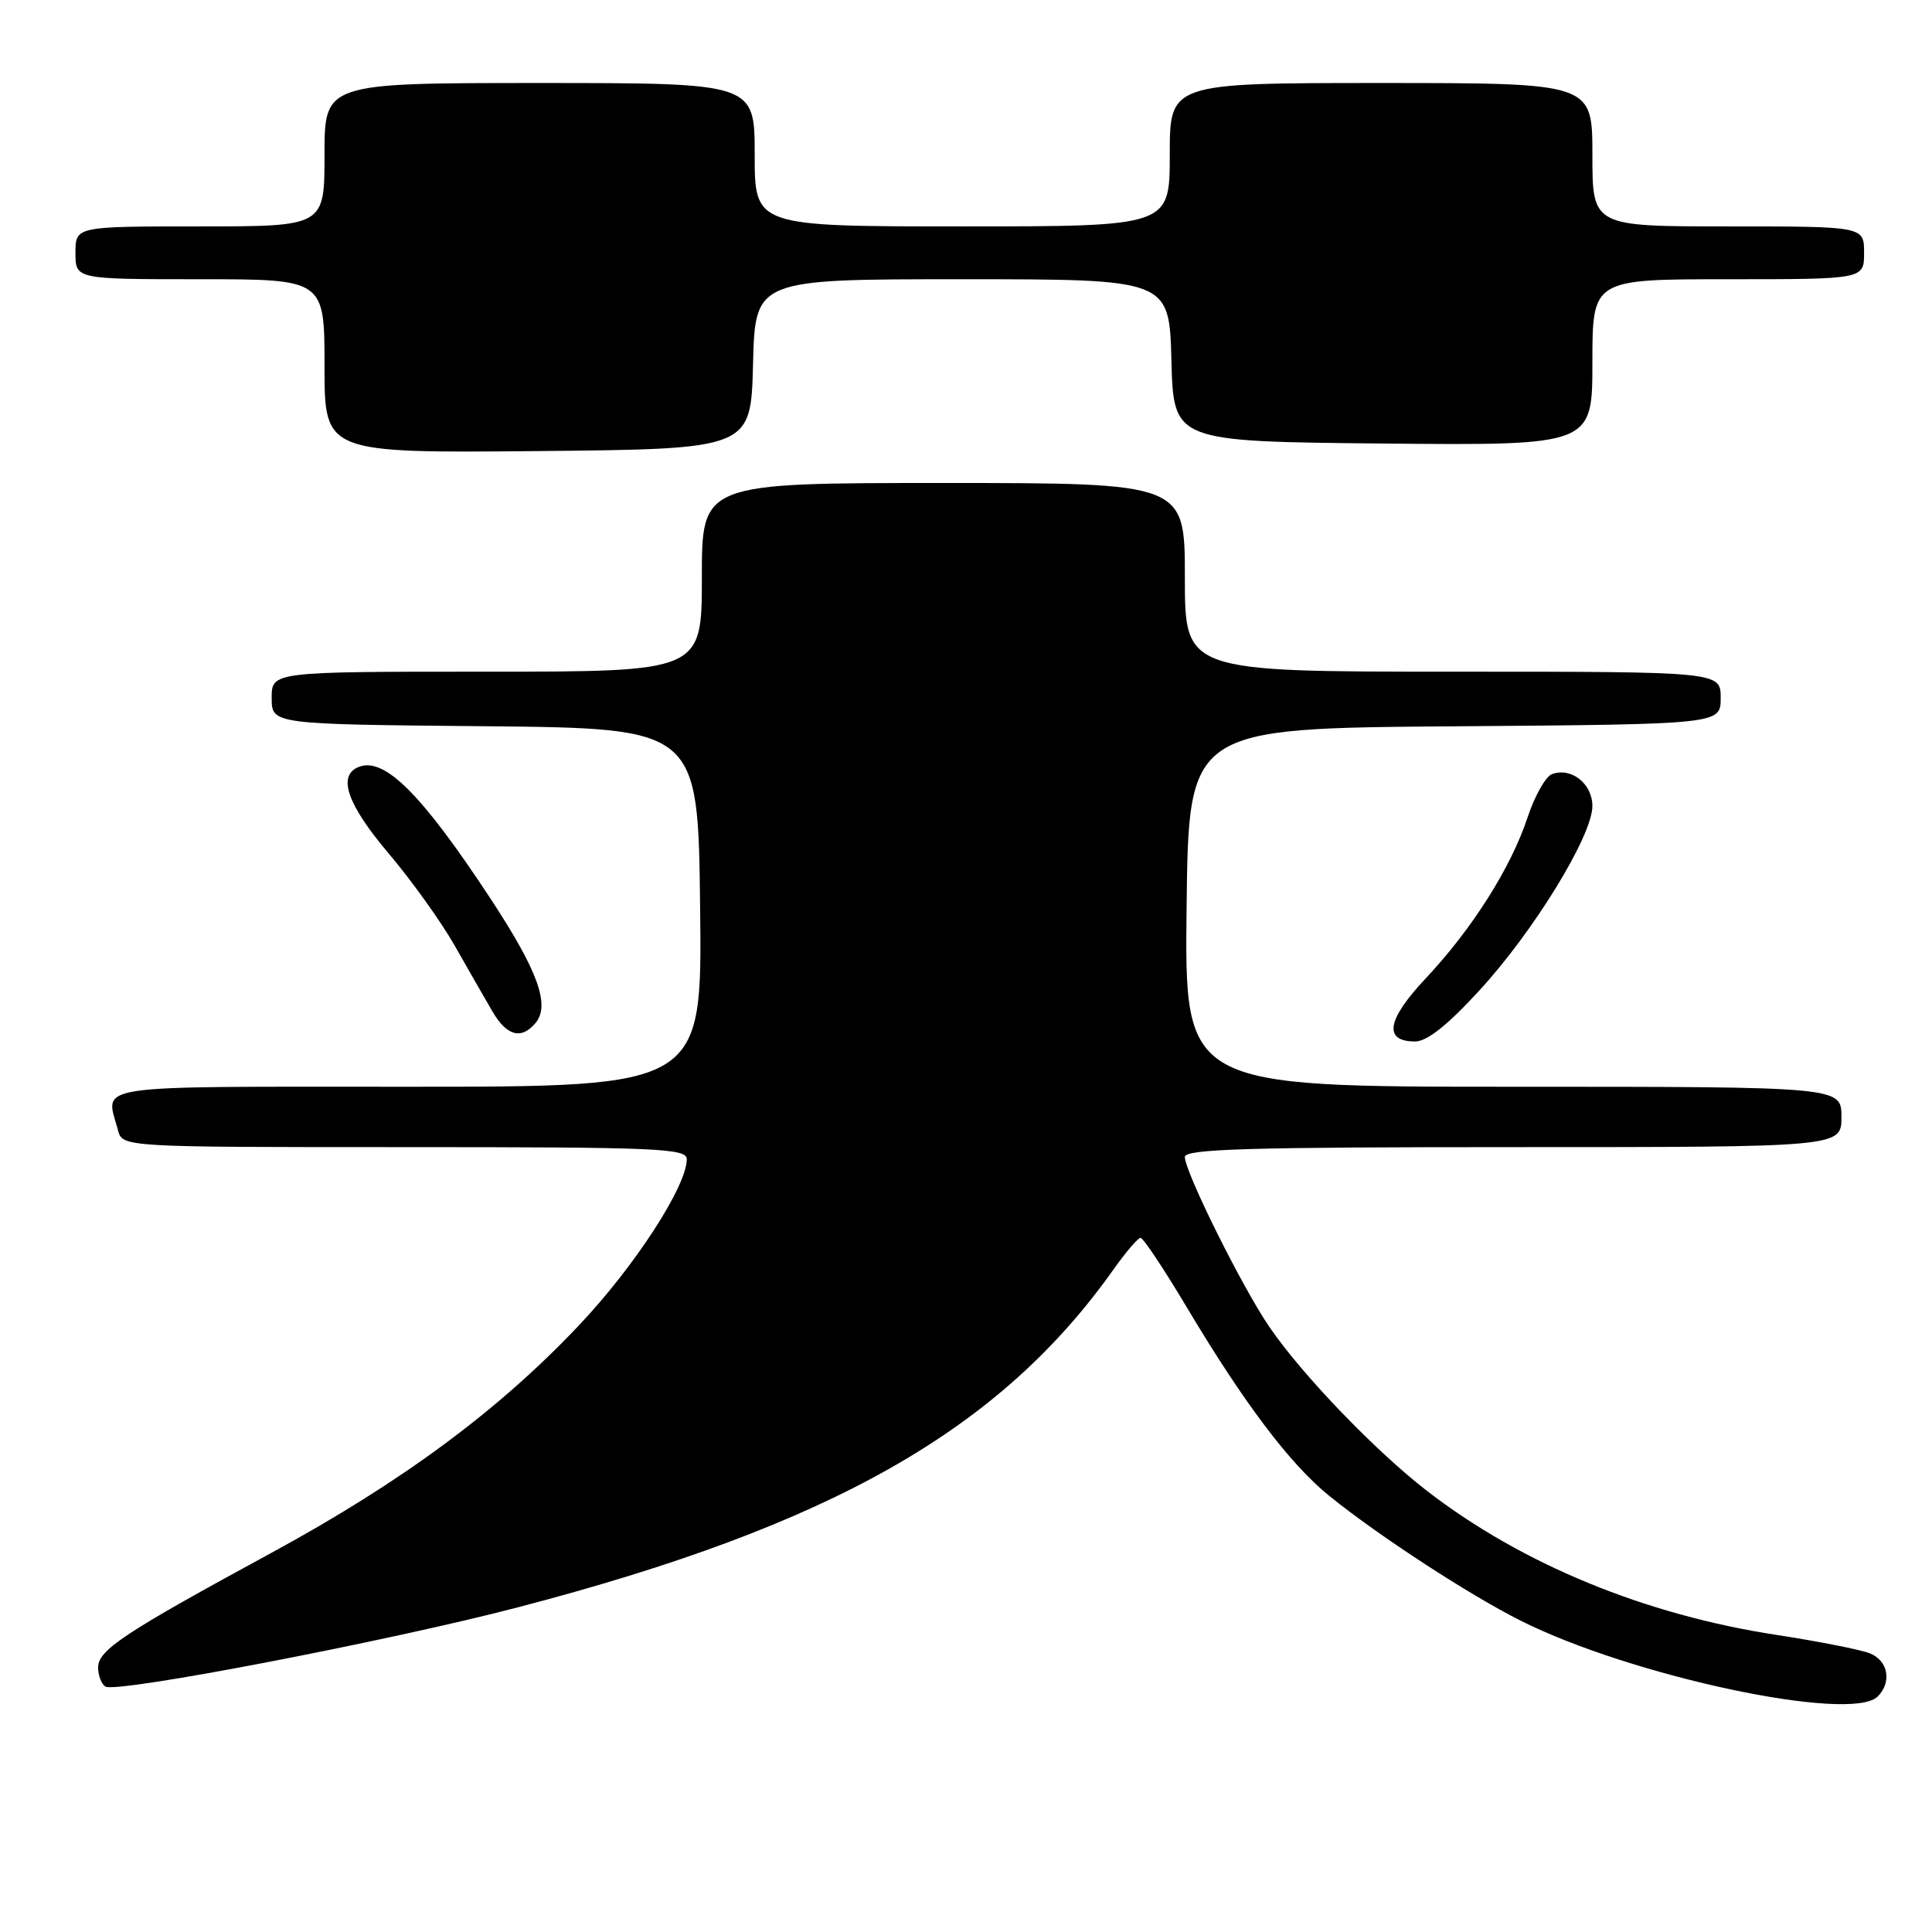 <?xml version="1.0" encoding="UTF-8" standalone="no"?>
<!DOCTYPE svg PUBLIC "-//W3C//DTD SVG 1.1//EN" "http://www.w3.org/Graphics/SVG/1.1/DTD/svg11.dtd" >
<svg xmlns="http://www.w3.org/2000/svg" xmlns:xlink="http://www.w3.org/1999/xlink" version="1.1" viewBox="0 0 256 256">
 <g >
 <path fill="currentColor"
d=" M 248.80 224.80 C 250.72 222.88 250.19 220.03 247.75 219.07 C 246.51 218.58 241.00 217.50 235.50 216.65 C 217.97 213.98 201.65 207.26 189.07 197.54 C 182.24 192.26 172.48 182.11 168.19 175.81 C 164.56 170.50 157.00 155.28 157.00 153.30 C 157.00 152.25 165.42 152.00 200.50 152.00 C 244.00 152.00 244.00 152.00 244.00 148.00 C 244.00 144.00 244.00 144.00 200.48 144.00 C 156.96 144.00 156.96 144.00 157.23 120.25 C 157.50 96.50 157.50 96.50 192.75 96.24 C 228.00 95.97 228.00 95.97 228.00 92.49 C 228.00 89.00 228.00 89.00 192.50 89.00 C 157.00 89.00 157.00 89.00 157.00 76.50 C 157.00 64.00 157.00 64.00 125.00 64.00 C 93.00 64.00 93.00 64.00 93.00 76.50 C 93.00 89.00 93.00 89.00 64.50 89.00 C 36.00 89.00 36.00 89.00 36.00 92.48 C 36.00 95.97 36.00 95.97 64.25 96.23 C 92.50 96.50 92.50 96.50 92.77 120.25 C 93.04 144.00 93.04 144.00 54.02 144.00 C 11.15 144.00 13.98 143.58 15.63 149.75 C 16.23 152.00 16.23 152.00 53.62 152.00 C 87.32 152.00 91.00 152.16 91.00 153.61 C 91.00 157.18 84.08 167.84 76.68 175.65 C 66.01 186.93 53.27 196.35 36.00 205.74 C 16.43 216.37 13.00 218.64 13.00 220.95 C 13.00 222.01 13.44 223.15 13.97 223.48 C 15.44 224.39 51.43 217.47 68.66 212.97 C 110.24 202.11 132.50 189.47 147.58 168.16 C 149.19 165.90 150.78 164.03 151.13 164.02 C 151.47 164.01 154.24 168.16 157.27 173.25 C 164.85 185.94 170.93 194.00 176.12 198.20 C 182.58 203.44 194.66 211.32 201.50 214.75 C 216.21 222.14 245.29 228.31 248.80 224.80 Z  M 196.02 131.25 C 203.25 123.38 211.00 110.73 211.00 106.81 C 211.00 103.83 208.18 101.61 205.62 102.59 C 204.79 102.91 203.34 105.50 202.40 108.34 C 200.22 114.95 195.06 123.11 188.88 129.68 C 183.74 135.15 183.28 138.00 187.52 138.00 C 189.08 138.00 191.81 135.84 196.02 131.25 Z  M 70.97 135.54 C 72.92 133.19 71.28 128.65 65.08 119.20 C 55.94 105.29 50.98 100.30 47.57 101.61 C 44.66 102.73 45.97 106.55 51.47 113.05 C 54.48 116.60 58.42 122.09 60.22 125.25 C 62.02 128.42 64.28 132.36 65.24 134.00 C 67.13 137.28 69.09 137.80 70.97 135.54 Z  M 99.78 48.25 C 100.07 37.00 100.07 37.00 127.50 37.00 C 154.93 37.00 154.93 37.00 155.22 47.75 C 155.50 58.50 155.50 58.50 183.25 58.77 C 211.00 59.03 211.00 59.03 211.00 48.02 C 211.00 37.00 211.00 37.00 229.00 37.00 C 247.00 37.00 247.00 37.00 247.00 33.50 C 247.00 30.00 247.00 30.00 229.00 30.00 C 211.00 30.00 211.00 30.00 211.00 20.50 C 211.00 11.00 211.00 11.00 183.00 11.00 C 155.00 11.00 155.00 11.00 155.00 20.50 C 155.00 30.00 155.00 30.00 127.50 30.00 C 100.00 30.00 100.00 30.00 100.00 20.50 C 100.00 11.00 100.00 11.00 71.50 11.00 C 43.00 11.00 43.00 11.00 43.00 20.50 C 43.00 30.00 43.00 30.00 26.50 30.00 C 10.00 30.00 10.00 30.00 10.00 33.50 C 10.00 37.00 10.00 37.00 26.50 37.00 C 43.00 37.00 43.00 37.00 43.00 48.52 C 43.00 60.03 43.00 60.03 71.25 59.77 C 99.50 59.50 99.50 59.50 99.78 48.25 Z "/>
</g>
</svg>